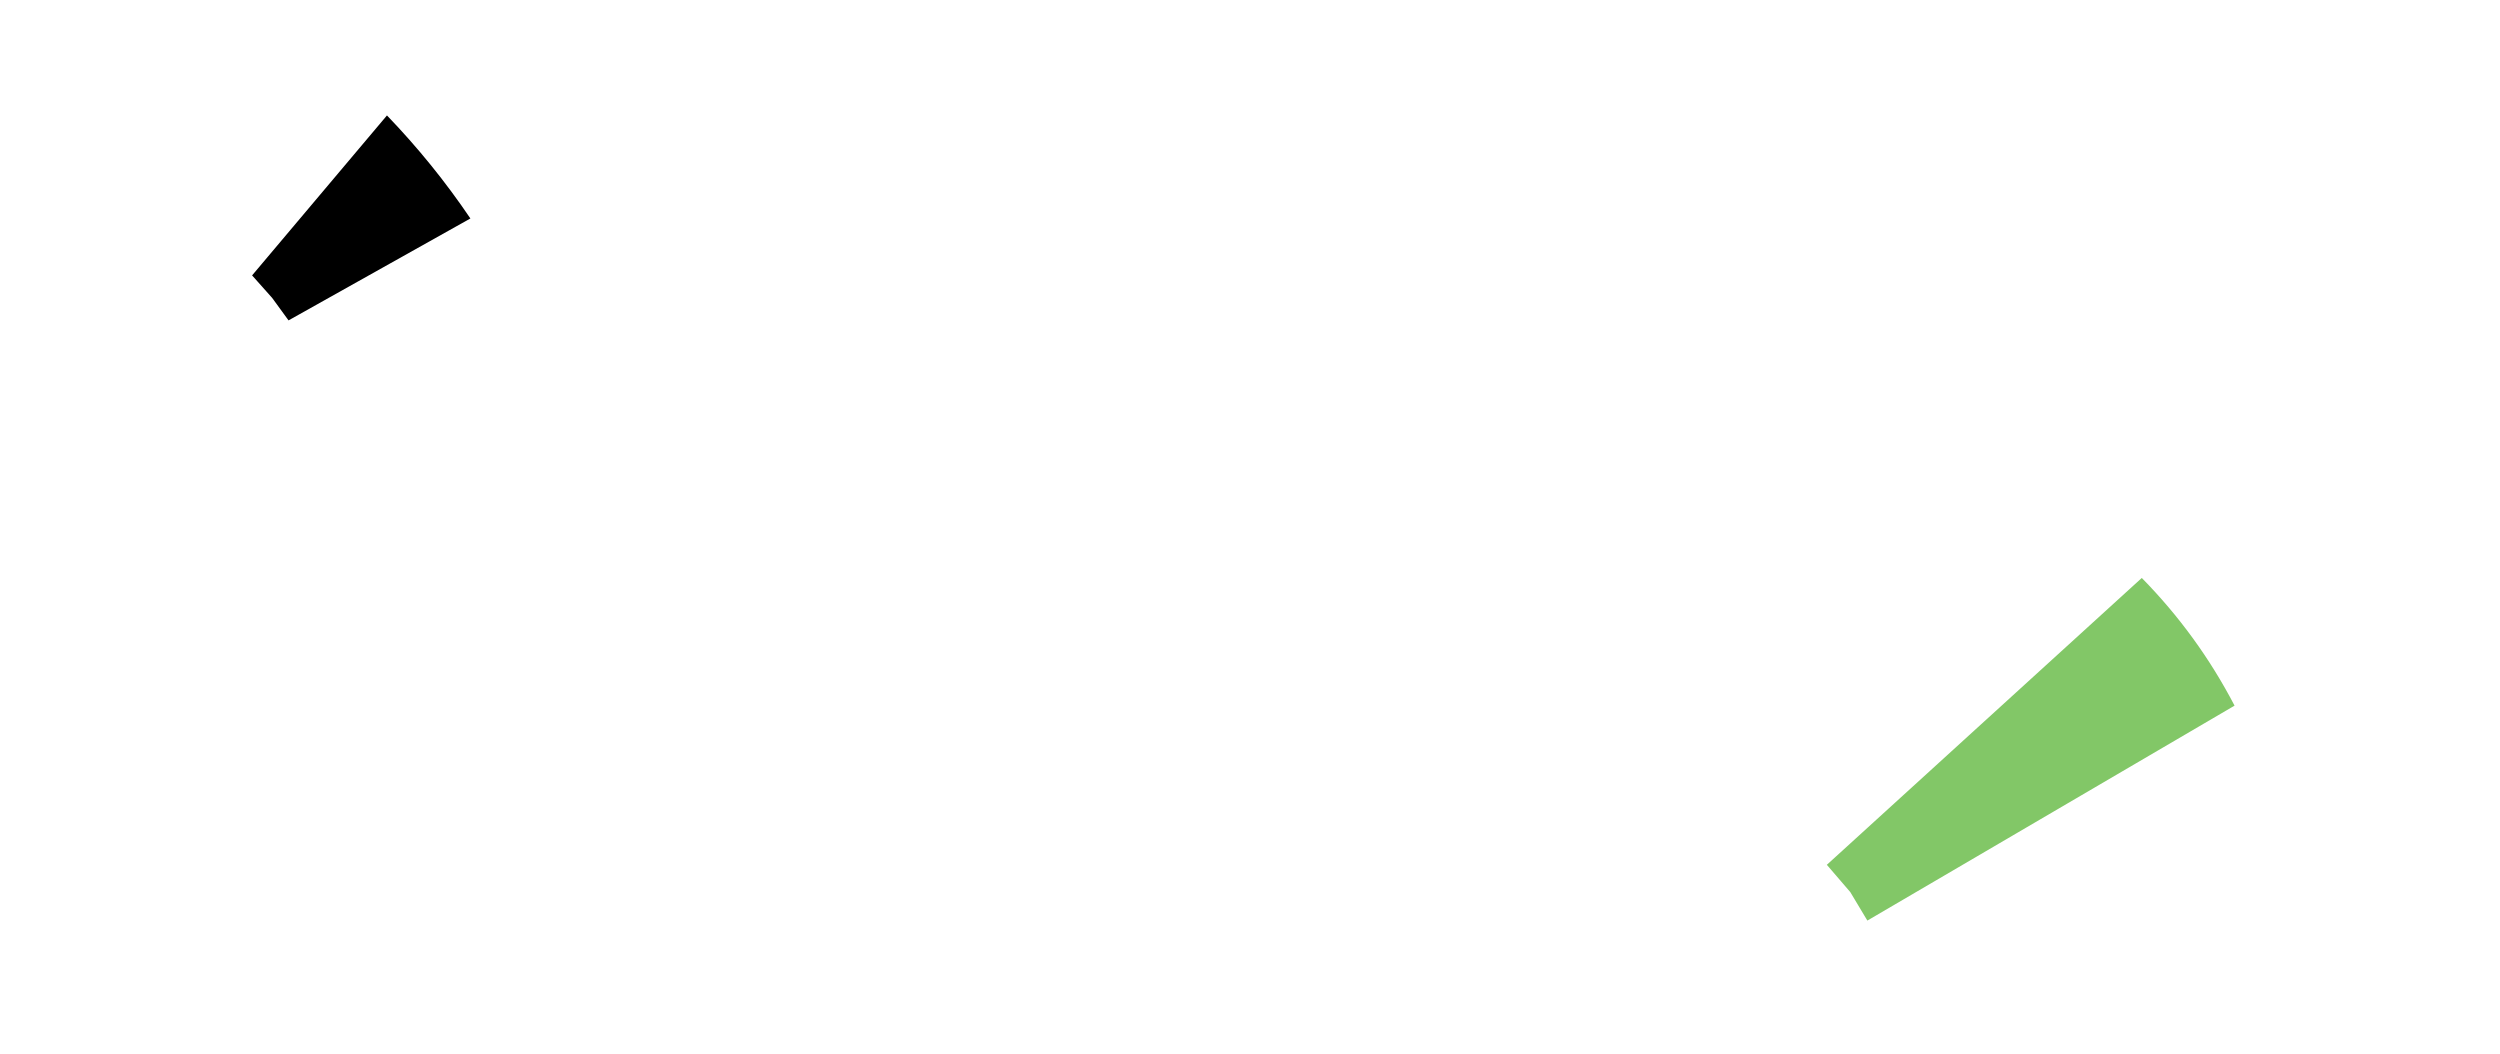 <?xml version="1.0" encoding="UTF-8"?>
<svg width="396px" height="167px" viewBox="0 0 396 167" version="1.1" xmlns="http://www.w3.org/2000/svg" xmlns:xlink="http://www.w3.org/1999/xlink">
    <!-- Generator: Sketch 52.6 (67491) - http://www.bohemiancoding.com/sketch -->
    <title>banner-mobile-asset</title>
    <desc>Created with Sketch.</desc>
    <g id="banner-mobile-asset" stroke="none" stroke-width="1" fill="none" fill-rule="evenodd">
        <path d="M44.931,20.496 C48.431,20.195 51.931,20.044 55.431,20.044 C58.931,20.044 62.431,20.195 65.931,20.496 L60.35,53.044 L55.952,52.818 L51.178,53.044 L44.931,20.496 Z" id="Rectangle-Copy" fill="#000000" fill-rule="nonzero" transform="translate(55.431, 36.544) rotate(51) translate(-55.431, -36.544) "></path>
        <path d="M307.354,88.029 C311.521,87.408 315.687,87.097 319.854,87.097 C324.021,87.097 328.187,87.408 332.354,88.029 L325.71,155.097 L320.474,154.632 L314.791,155.097 L307.354,88.029 Z" id="Rectangle" fill="#82C767" fill-rule="nonzero" transform="translate(319.854, 121.097) rotate(54) translate(-319.854, -121.097) "></path>
    </g>
</svg>